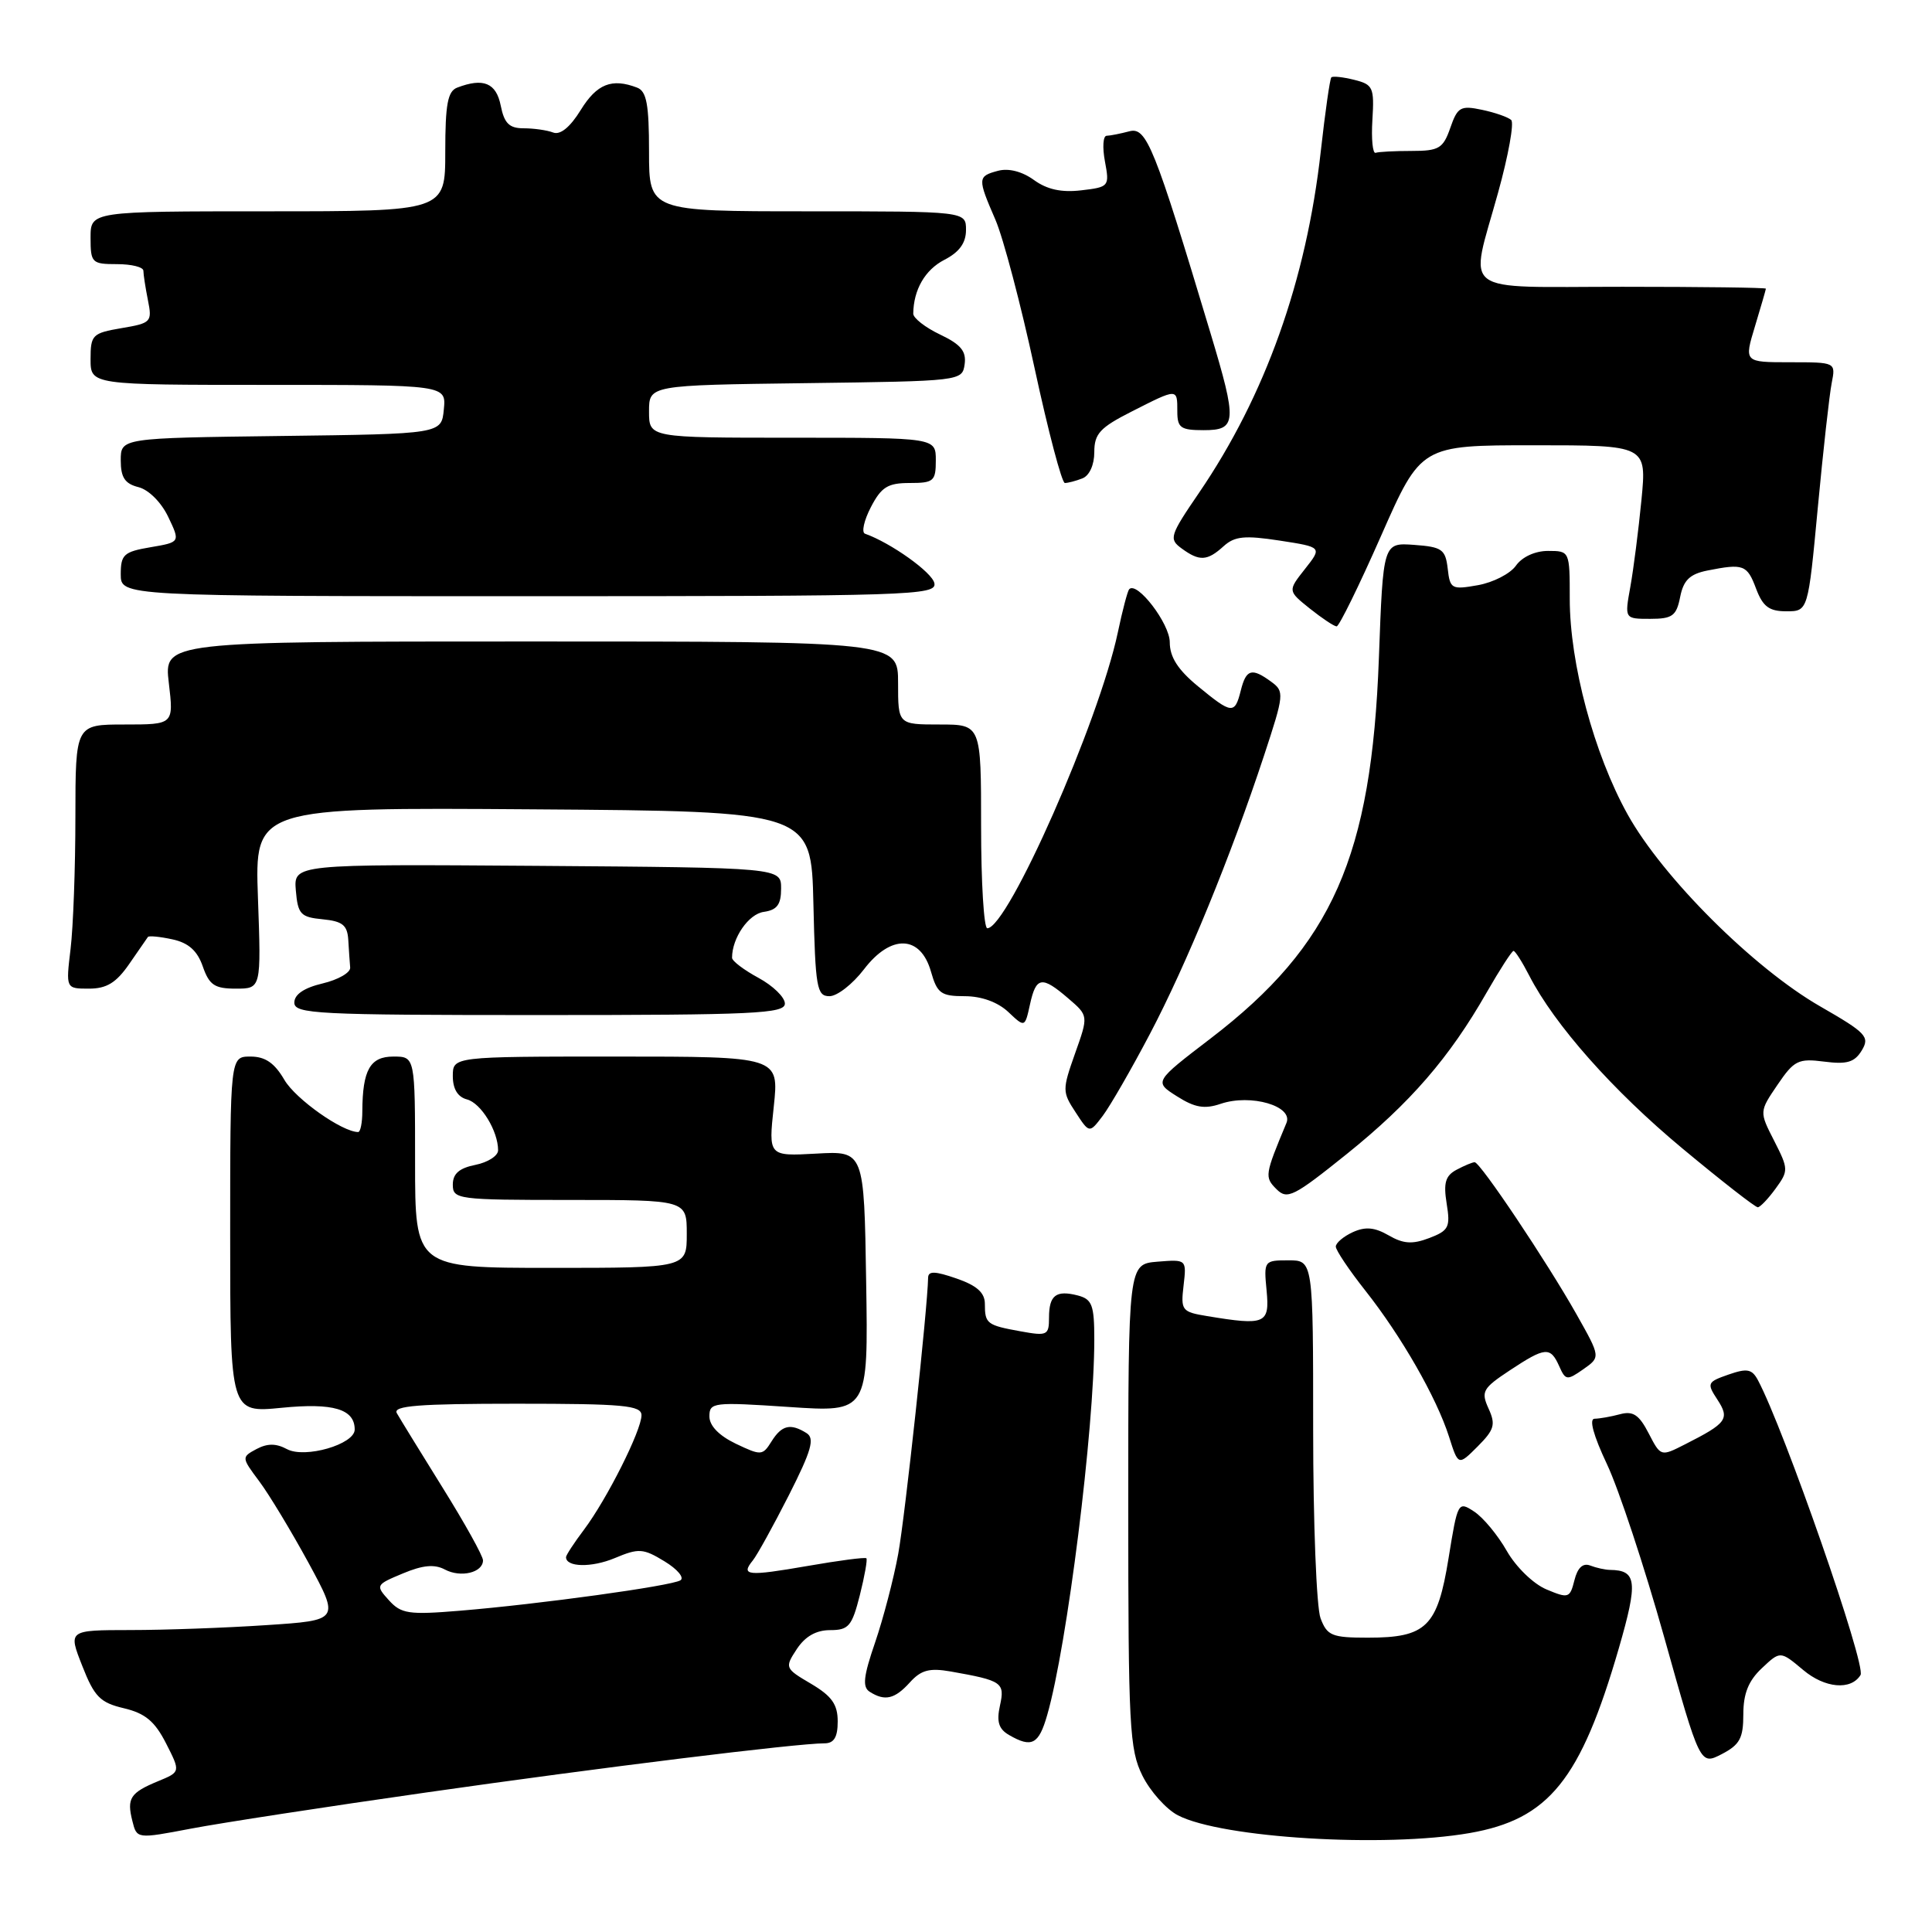 <?xml version="1.0" encoding="UTF-8" standalone="no"?>
<!DOCTYPE svg PUBLIC "-//W3C//DTD SVG 1.1//EN" "http://www.w3.org/Graphics/SVG/1.1/DTD/svg11.dtd" >
<svg xmlns="http://www.w3.org/2000/svg" xmlns:xlink="http://www.w3.org/1999/xlink" version="1.1" viewBox="0 0 256 256">
 <g >
 <path fill="currentColor"
d=" M 56.50 237.51 C 79.56 234.21 105.58 231.00 109.25 231.00 C 110.51 231.00 111.00 230.19 111.00 228.10 C 111.00 225.84 110.22 224.74 107.47 223.11 C 104.00 221.07 103.96 220.98 105.58 218.51 C 106.69 216.83 108.14 216.00 110.00 216.00 C 112.45 216.00 112.89 215.48 113.93 211.38 C 114.57 208.84 114.96 206.63 114.80 206.48 C 114.63 206.32 111.12 206.78 107.00 207.50 C 99.03 208.88 98.11 208.79 99.75 206.77 C 100.32 206.07 102.46 202.19 104.52 198.14 C 107.53 192.20 107.98 190.60 106.88 189.90 C 104.75 188.56 103.59 188.83 102.24 190.98 C 101.05 192.89 100.86 192.90 97.50 191.30 C 95.27 190.23 94.00 188.92 94.00 187.68 C 94.00 185.82 94.51 185.76 104.52 186.43 C 115.05 187.14 115.05 187.14 114.77 169.82 C 114.50 152.50 114.50 152.50 108.16 152.86 C 101.82 153.21 101.82 153.21 102.53 146.61 C 103.23 140.00 103.23 140.00 81.62 140.00 C 60.00 140.00 60.00 140.00 60.00 142.59 C 60.00 144.29 60.65 145.36 61.88 145.68 C 63.74 146.17 66.00 149.86 66.00 152.42 C 66.00 153.15 64.65 154.02 63.00 154.35 C 60.85 154.78 60.00 155.52 60.00 156.97 C 60.00 158.92 60.60 159.00 75.50 159.00 C 91.00 159.00 91.00 159.00 91.00 163.50 C 91.00 168.00 91.00 168.00 73.00 168.00 C 55.00 168.00 55.00 168.00 55.00 154.00 C 55.00 140.00 55.00 140.00 52.12 140.00 C 49.04 140.00 48.04 141.77 48.01 147.25 C 48.01 148.76 47.76 150.00 47.46 150.00 C 45.35 150.00 39.18 145.64 37.69 143.10 C 36.38 140.85 35.15 140.00 33.19 140.00 C 30.50 140.00 30.50 140.00 30.50 163.60 C 30.50 187.21 30.50 187.21 37.32 186.54 C 44.16 185.86 47.00 186.71 47.00 189.42 C 47.00 191.38 40.41 193.29 38.03 192.02 C 36.58 191.24 35.43 191.24 33.98 192.01 C 31.99 193.08 31.99 193.12 34.36 196.29 C 35.68 198.06 38.61 202.92 40.89 207.10 C 45.01 214.70 45.01 214.70 35.26 215.34 C 29.89 215.70 21.80 215.99 17.27 215.99 C 9.03 216.00 9.03 216.00 10.90 220.74 C 12.50 224.83 13.27 225.61 16.41 226.35 C 19.24 227.02 20.51 228.08 22.00 231.00 C 23.93 234.79 23.93 234.79 20.94 236.02 C 17.25 237.55 16.78 238.28 17.54 241.29 C 18.13 243.67 18.13 243.67 25.32 242.30 C 29.27 241.55 43.30 239.39 56.50 237.51 Z  M 194.73 242.89 C 205.24 241.06 209.44 235.85 214.51 218.38 C 217.06 209.56 216.89 208.06 213.33 208.02 C 212.69 208.01 211.51 207.75 210.71 207.44 C 209.74 207.07 209.03 207.73 208.62 209.39 C 208.02 211.77 207.83 211.83 204.90 210.60 C 203.17 209.87 200.87 207.63 199.66 205.51 C 198.47 203.42 196.53 201.07 195.33 200.29 C 193.20 198.89 193.15 199.00 191.94 206.48 C 190.47 215.56 189.01 217.00 181.25 217.00 C 176.48 217.00 175.85 216.74 174.98 214.43 C 174.44 213.02 174.00 201.77 174.00 189.43 C 174.00 167.00 174.00 167.00 170.72 167.00 C 167.50 167.00 167.45 167.07 167.83 171.00 C 168.25 175.42 167.68 175.67 159.96 174.39 C 156.60 173.84 156.44 173.64 156.83 170.34 C 157.23 166.87 157.23 166.87 153.37 167.18 C 149.50 167.50 149.50 167.50 149.50 199.50 C 149.50 228.84 149.66 231.82 151.38 235.29 C 152.42 237.38 154.54 239.74 156.08 240.54 C 161.90 243.55 183.42 244.86 194.73 242.89 Z  M 231.00 227.15 C 231.00 224.41 231.68 222.71 233.45 221.05 C 235.90 218.74 235.90 218.74 238.93 221.28 C 241.80 223.70 245.26 224.01 246.53 221.95 C 247.31 220.69 236.40 189.36 232.93 182.87 C 232.14 181.40 231.50 181.28 229.03 182.14 C 226.22 183.12 226.14 183.29 227.56 185.45 C 229.23 188.01 228.83 188.57 223.28 191.38 C 220.06 193.02 220.06 193.02 218.45 189.91 C 217.19 187.47 216.39 186.93 214.67 187.39 C 213.48 187.71 211.96 187.98 211.29 187.99 C 210.53 187.99 211.13 190.20 212.93 194.01 C 214.49 197.31 217.91 207.64 220.52 216.96 C 225.27 233.91 225.27 233.91 228.14 232.43 C 230.53 231.19 231.00 230.32 231.00 227.15 Z  M 138.76 227.25 C 141.40 218.09 145.00 189.34 145.00 177.49 C 145.00 172.93 144.71 172.16 142.83 171.66 C 139.93 170.91 139.00 171.62 139.00 174.60 C 139.00 176.93 138.76 177.05 135.25 176.41 C 130.76 175.60 130.50 175.40 130.50 172.77 C 130.50 171.29 129.44 170.34 126.75 169.41 C 123.89 168.42 123.00 168.39 122.98 169.30 C 122.91 173.31 119.93 200.90 119.02 205.89 C 118.42 209.18 117.04 214.46 115.96 217.62 C 114.41 222.13 114.25 223.54 115.24 224.17 C 117.25 225.45 118.56 225.14 120.56 222.93 C 122.05 221.28 123.16 220.99 125.97 221.48 C 132.81 222.69 133.17 222.94 132.50 226.00 C 132.03 228.12 132.33 229.10 133.69 229.89 C 136.71 231.64 137.64 231.16 138.76 227.25 Z  M 197.24 186.64 C 196.22 184.39 196.46 183.96 200.04 181.59 C 204.76 178.47 205.43 178.41 206.60 181.02 C 207.44 182.92 207.64 182.94 209.80 181.43 C 212.09 179.82 212.09 179.82 208.90 174.16 C 205.00 167.24 196.14 154.00 195.40 154.00 C 195.11 154.00 194.03 154.45 193.00 155.00 C 191.52 155.79 191.25 156.74 191.69 159.48 C 192.20 162.61 191.97 163.06 189.38 164.05 C 187.14 164.90 185.95 164.82 184.00 163.69 C 182.14 162.62 180.92 162.51 179.25 163.27 C 178.01 163.84 177.00 164.70 177.00 165.18 C 177.00 165.66 178.76 168.29 180.92 171.02 C 185.69 177.06 190.34 185.17 192.00 190.36 C 193.23 194.23 193.23 194.23 195.80 191.66 C 198.01 189.44 198.21 188.76 197.24 186.64 Z  M 235.28 157.49 C 237.00 155.13 236.99 154.90 235.09 151.17 C 233.11 147.30 233.11 147.30 235.53 143.74 C 237.73 140.50 238.28 140.23 241.72 140.67 C 244.74 141.06 245.74 140.76 246.70 139.18 C 247.78 137.38 247.29 136.86 241.20 133.36 C 232.38 128.30 220.31 116.27 215.66 107.90 C 211.21 99.89 208.00 87.91 208.00 79.34 C 208.00 73.02 207.99 73.00 205.12 73.00 C 203.41 73.00 201.69 73.79 200.87 74.95 C 200.12 76.02 197.85 77.18 195.83 77.54 C 192.35 78.16 192.13 78.04 191.83 75.35 C 191.53 72.79 191.08 72.47 187.39 72.20 C 183.27 71.90 183.27 71.90 182.71 87.20 C 181.74 113.50 176.56 125.23 160.44 137.58 C 152.91 143.34 152.91 143.34 155.96 145.27 C 158.32 146.77 159.61 146.99 161.75 146.26 C 165.74 144.91 171.40 146.56 170.46 148.80 C 167.59 155.68 167.54 155.97 169.14 157.57 C 170.57 159.00 171.41 158.57 178.47 152.90 C 186.86 146.15 192.05 140.16 196.99 131.51 C 198.73 128.48 200.33 126.00 200.55 126.00 C 200.77 126.00 201.70 127.46 202.62 129.25 C 205.97 135.78 213.72 144.52 222.92 152.17 C 228.10 156.48 232.60 159.99 232.92 159.97 C 233.24 159.95 234.30 158.84 235.28 157.49 Z  M 152.37 137.00 C 157.21 127.80 163.10 113.44 167.50 100.09 C 170.16 92.01 170.20 91.62 168.45 90.34 C 165.86 88.44 165.12 88.66 164.41 91.50 C 163.61 94.68 163.24 94.64 158.73 90.93 C 156.07 88.74 155.00 87.06 155.00 85.10 C 155.00 82.63 150.65 76.95 149.62 78.08 C 149.41 78.31 148.73 80.88 148.12 83.79 C 145.62 95.62 133.54 123.00 130.82 123.00 C 130.37 123.00 130.00 116.92 130.00 109.50 C 130.00 96.00 130.00 96.00 124.50 96.00 C 119.00 96.00 119.00 96.00 119.00 90.50 C 119.00 85.00 119.00 85.00 70.36 85.00 C 21.72 85.00 21.72 85.00 22.37 90.50 C 23.02 96.00 23.02 96.00 16.51 96.00 C 10.00 96.00 10.00 96.00 9.99 108.25 C 9.99 114.99 9.70 122.86 9.35 125.75 C 8.72 131.00 8.72 131.00 11.79 131.00 C 14.13 131.00 15.40 130.22 17.11 127.75 C 18.34 125.96 19.47 124.34 19.60 124.15 C 19.74 123.97 21.20 124.11 22.85 124.47 C 24.98 124.93 26.15 125.98 26.87 128.06 C 27.73 130.53 28.44 131.00 31.25 131.00 C 34.61 131.00 34.61 131.00 34.18 118.99 C 33.75 106.98 33.75 106.98 70.63 107.24 C 107.50 107.50 107.50 107.50 107.78 119.75 C 108.04 130.90 108.23 132.00 109.91 132.00 C 110.93 132.00 112.98 130.40 114.48 128.44 C 118.06 123.75 121.98 123.89 123.36 128.75 C 124.18 131.63 124.69 132.00 127.83 132.00 C 130.04 132.00 132.20 132.78 133.59 134.08 C 135.80 136.17 135.80 136.17 136.48 133.08 C 137.29 129.39 138.05 129.28 141.56 132.30 C 144.23 134.59 144.23 134.59 142.45 139.59 C 140.75 144.40 140.75 144.69 142.52 147.38 C 144.35 150.19 144.35 150.19 146.13 147.84 C 147.10 146.55 149.91 141.68 152.37 137.00 Z  M 104.00 132.98 C 104.00 132.14 102.42 130.61 100.50 129.57 C 98.58 128.53 97.00 127.34 97.00 126.91 C 97.00 124.28 99.19 121.11 101.20 120.83 C 102.97 120.58 103.50 119.86 103.50 117.73 C 103.50 114.97 103.50 114.97 71.20 114.73 C 38.91 114.50 38.91 114.50 39.20 118.00 C 39.47 121.14 39.83 121.53 42.75 121.81 C 45.39 122.07 46.03 122.58 46.15 124.56 C 46.23 125.90 46.34 127.55 46.40 128.21 C 46.45 128.88 44.81 129.82 42.75 130.31 C 40.29 130.89 39.00 131.77 39.00 132.85 C 39.00 134.35 41.96 134.50 71.50 134.50 C 99.94 134.50 104.00 134.31 104.00 132.98 Z  M 183.00 71.00 C 188.29 59.00 188.29 59.00 203.25 59.00 C 218.20 59.00 218.20 59.00 217.50 66.25 C 217.11 70.24 216.45 75.41 216.03 77.75 C 215.26 82.00 215.26 82.00 218.65 82.00 C 221.60 82.00 222.13 81.62 222.63 79.10 C 223.07 76.88 223.90 76.07 226.23 75.60 C 231.02 74.65 231.50 74.82 232.69 78.00 C 233.59 80.38 234.42 81.00 236.70 81.00 C 239.58 81.00 239.58 81.00 240.87 67.25 C 241.58 59.69 242.41 52.26 242.71 50.75 C 243.25 48.00 243.25 48.00 237.17 48.00 C 231.10 48.00 231.10 48.00 232.54 43.25 C 233.33 40.64 233.98 38.39 233.99 38.25 C 234.00 38.11 225.45 38.00 215.00 38.00 C 192.98 38.00 194.70 39.29 198.50 25.54 C 199.87 20.61 200.65 16.27 200.24 15.90 C 199.83 15.52 198.09 14.91 196.37 14.55 C 193.53 13.95 193.13 14.18 192.17 16.95 C 191.22 19.67 190.67 20.00 187.05 20.00 C 184.82 20.00 182.68 20.11 182.28 20.25 C 181.89 20.39 181.69 18.42 181.85 15.88 C 182.11 11.59 181.94 11.20 179.45 10.58 C 177.97 10.21 176.61 10.06 176.41 10.25 C 176.22 10.44 175.59 14.85 175.01 20.05 C 173.10 37.16 167.65 52.44 158.89 65.28 C 154.99 70.99 154.86 71.42 156.57 72.67 C 158.93 74.40 159.96 74.35 162.13 72.38 C 163.60 71.05 164.92 70.92 169.56 71.63 C 175.20 72.50 175.20 72.50 172.91 75.40 C 170.63 78.29 170.63 78.29 173.56 80.64 C 175.18 81.93 176.77 82.99 177.11 83.00 C 177.44 83.00 180.09 77.60 183.00 71.00 Z  M 123.81 77.28 C 123.54 75.85 118.04 71.93 114.62 70.72 C 114.13 70.55 114.48 68.97 115.39 67.21 C 116.78 64.53 117.63 64.00 120.53 64.00 C 123.72 64.00 124.00 63.76 124.00 61.00 C 124.00 58.00 124.00 58.00 105.00 58.00 C 86.00 58.00 86.00 58.00 86.00 54.52 C 86.00 51.04 86.00 51.04 106.75 50.77 C 127.37 50.50 127.50 50.49 127.82 48.27 C 128.06 46.54 127.32 45.64 124.57 44.33 C 122.61 43.40 121.01 42.15 121.01 41.56 C 121.05 38.39 122.57 35.75 125.13 34.43 C 127.12 33.41 128.00 32.19 128.00 30.47 C 128.00 28.00 128.00 28.00 107.00 28.00 C 86.00 28.00 86.00 28.00 86.00 20.11 C 86.00 13.83 85.68 12.09 84.42 11.61 C 81.08 10.33 79.09 11.11 76.96 14.56 C 75.55 16.85 74.24 17.92 73.30 17.56 C 72.49 17.25 70.74 17.00 69.39 17.00 C 67.48 17.00 66.82 16.35 66.35 14.00 C 65.75 10.98 64.05 10.28 60.58 11.61 C 59.32 12.09 59.00 13.83 59.00 20.11 C 59.00 28.00 59.00 28.00 35.50 28.00 C 12.00 28.00 12.00 28.00 12.00 31.50 C 12.00 34.83 12.17 35.00 15.50 35.00 C 17.43 35.00 19.00 35.39 19.00 35.88 C 19.00 36.36 19.27 38.11 19.60 39.77 C 20.18 42.66 20.04 42.82 16.10 43.48 C 12.24 44.14 12.00 44.37 12.00 47.59 C 12.00 51.00 12.00 51.00 35.56 51.00 C 59.13 51.00 59.13 51.00 58.81 54.25 C 58.50 57.50 58.50 57.50 37.25 57.77 C 16.00 58.04 16.00 58.04 16.00 61.00 C 16.00 63.27 16.55 64.10 18.35 64.55 C 19.70 64.89 21.38 66.57 22.29 68.49 C 23.89 71.84 23.89 71.84 19.95 72.51 C 16.41 73.11 16.00 73.48 16.00 76.09 C 16.00 79.00 16.00 79.00 70.07 79.00 C 120.71 79.00 124.13 78.89 123.81 77.28 Z  M 143.42 63.39 C 144.35 63.03 145.00 61.61 145.00 59.91 C 145.00 57.47 145.75 56.66 149.97 54.52 C 156.06 51.43 156.00 51.43 156.00 54.50 C 156.00 56.69 156.43 57.00 159.50 57.00 C 163.88 57.00 163.95 55.95 160.40 44.15 C 152.95 19.35 151.92 16.79 149.64 17.40 C 148.46 17.71 147.11 17.98 146.64 17.99 C 146.16 17.99 146.06 19.52 146.41 21.39 C 147.03 24.70 146.96 24.79 143.27 25.22 C 140.65 25.53 138.74 25.11 137.00 23.85 C 135.44 22.72 133.65 22.26 132.25 22.63 C 129.52 23.36 129.51 23.61 131.90 29.12 C 132.94 31.53 135.27 40.36 137.08 48.75 C 138.89 57.14 140.70 64.00 141.10 64.00 C 141.51 64.00 142.55 63.73 143.42 63.39 Z  M 51.53 212.04 C 49.74 210.06 49.78 209.99 53.38 208.49 C 56.03 207.38 57.57 207.24 58.95 207.97 C 61.05 209.09 64.00 208.38 64.00 206.75 C 64.00 206.18 61.59 201.84 58.64 197.11 C 55.69 192.37 52.97 187.94 52.58 187.25 C 52.03 186.27 55.49 186.00 68.44 186.00 C 82.65 186.00 85.00 186.22 85.00 187.53 C 85.00 189.53 80.43 198.63 77.39 202.68 C 76.07 204.43 75.00 206.07 75.00 206.33 C 75.00 207.67 78.38 207.74 81.45 206.46 C 84.64 205.12 85.22 205.16 88.06 206.89 C 89.77 207.93 90.71 209.06 90.16 209.40 C 88.94 210.15 71.49 212.56 60.93 213.43 C 54.15 213.99 53.16 213.84 51.53 212.04 Z "/>
</g>
</svg>